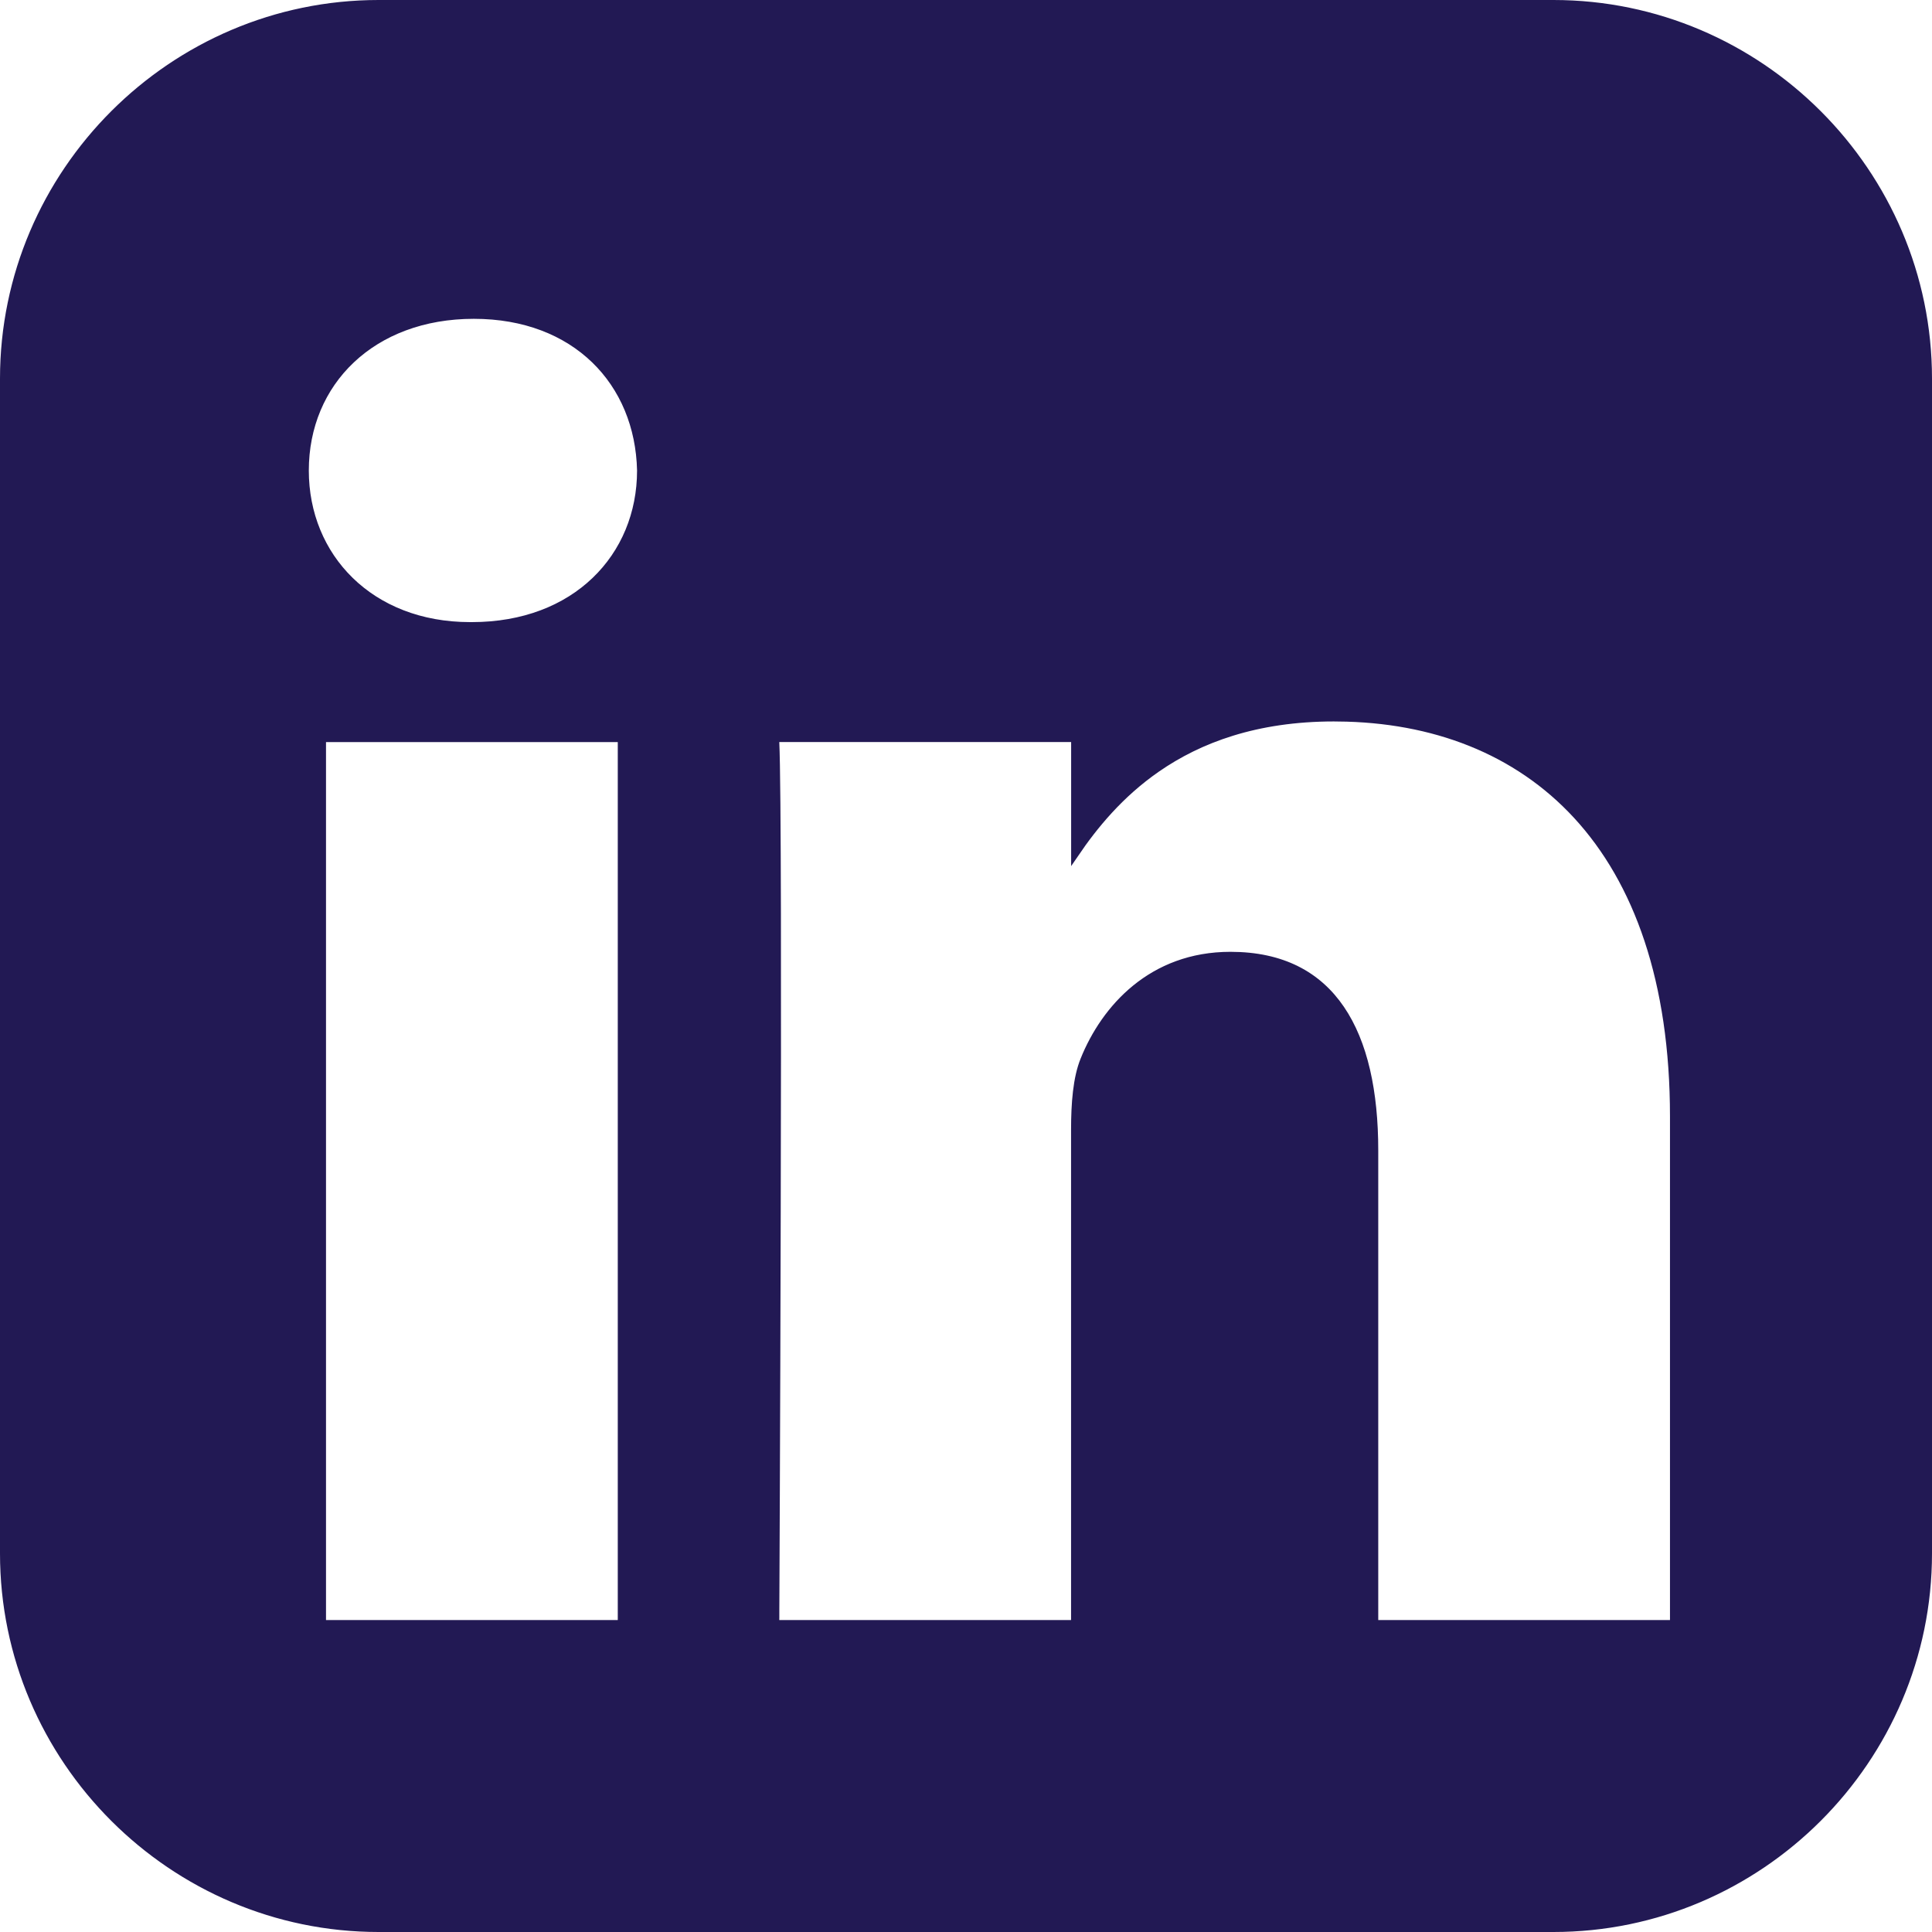 <svg width="50" height="50" viewBox="0 0 50 50" fill="none" xmlns="http://www.w3.org/2000/svg">
<path d="M16.587 12.177L16.587 12.174C16.561 11.036 16.142 10.029 15.394 9.306C14.646 8.583 13.577 8.151 12.262 8.151H12.262C10.949 8.151 9.855 8.583 9.09 9.305C8.324 10.027 7.892 11.036 7.892 12.177C7.892 14.414 9.577 16.2 12.164 16.2H12.213C13.552 16.2 14.646 15.757 15.406 15.028C16.166 14.3 16.587 13.292 16.587 12.177ZM29.94 19.884C28.976 20.551 28.311 21.371 27.821 22.09V19.204V19.104H27.721H20.168H20.064L20.068 19.209C20.118 20.271 20.118 25.948 20.105 31.364C20.099 34.071 20.09 36.711 20.082 38.675C20.078 39.656 20.075 40.469 20.072 41.036L20.069 41.693L20.069 41.866L20.068 41.91L20.068 41.921L20.068 41.924L20.068 41.925C20.068 41.925 20.068 41.925 20.168 41.925L20.068 41.925L20.068 42.026H20.168H27.719H27.819V41.925V29.236C27.819 28.558 27.869 27.898 28.06 27.432L28.06 27.431C28.597 26.098 29.811 24.733 31.843 24.733C33.18 24.733 34.104 25.24 34.698 26.113C35.297 26.992 35.569 28.253 35.569 29.771V41.925V42.026H35.669H43.219H43.319V41.925V28.897C43.319 25.391 42.384 22.807 40.81 21.099C39.256 19.414 37.091 18.593 34.626 18.572V18.571H34.526C32.503 18.571 31.032 19.128 29.94 19.884ZM8.437 19.105H8.337V19.206V41.926V42.026H8.437H15.988H16.088V41.926V19.206V19.105H15.988H8.437ZM0.1 9.798C0.1 4.465 4.465 0.1 9.798 0.1H40.203C45.536 0.1 49.9 4.465 49.9 9.798V40.203C49.9 45.536 45.536 49.9 40.203 49.9H9.798C4.465 49.9 0.1 45.536 0.1 40.203V9.798Z" fill="#221954" stroke="#221954" stroke-width="0.2"/>
</svg>
